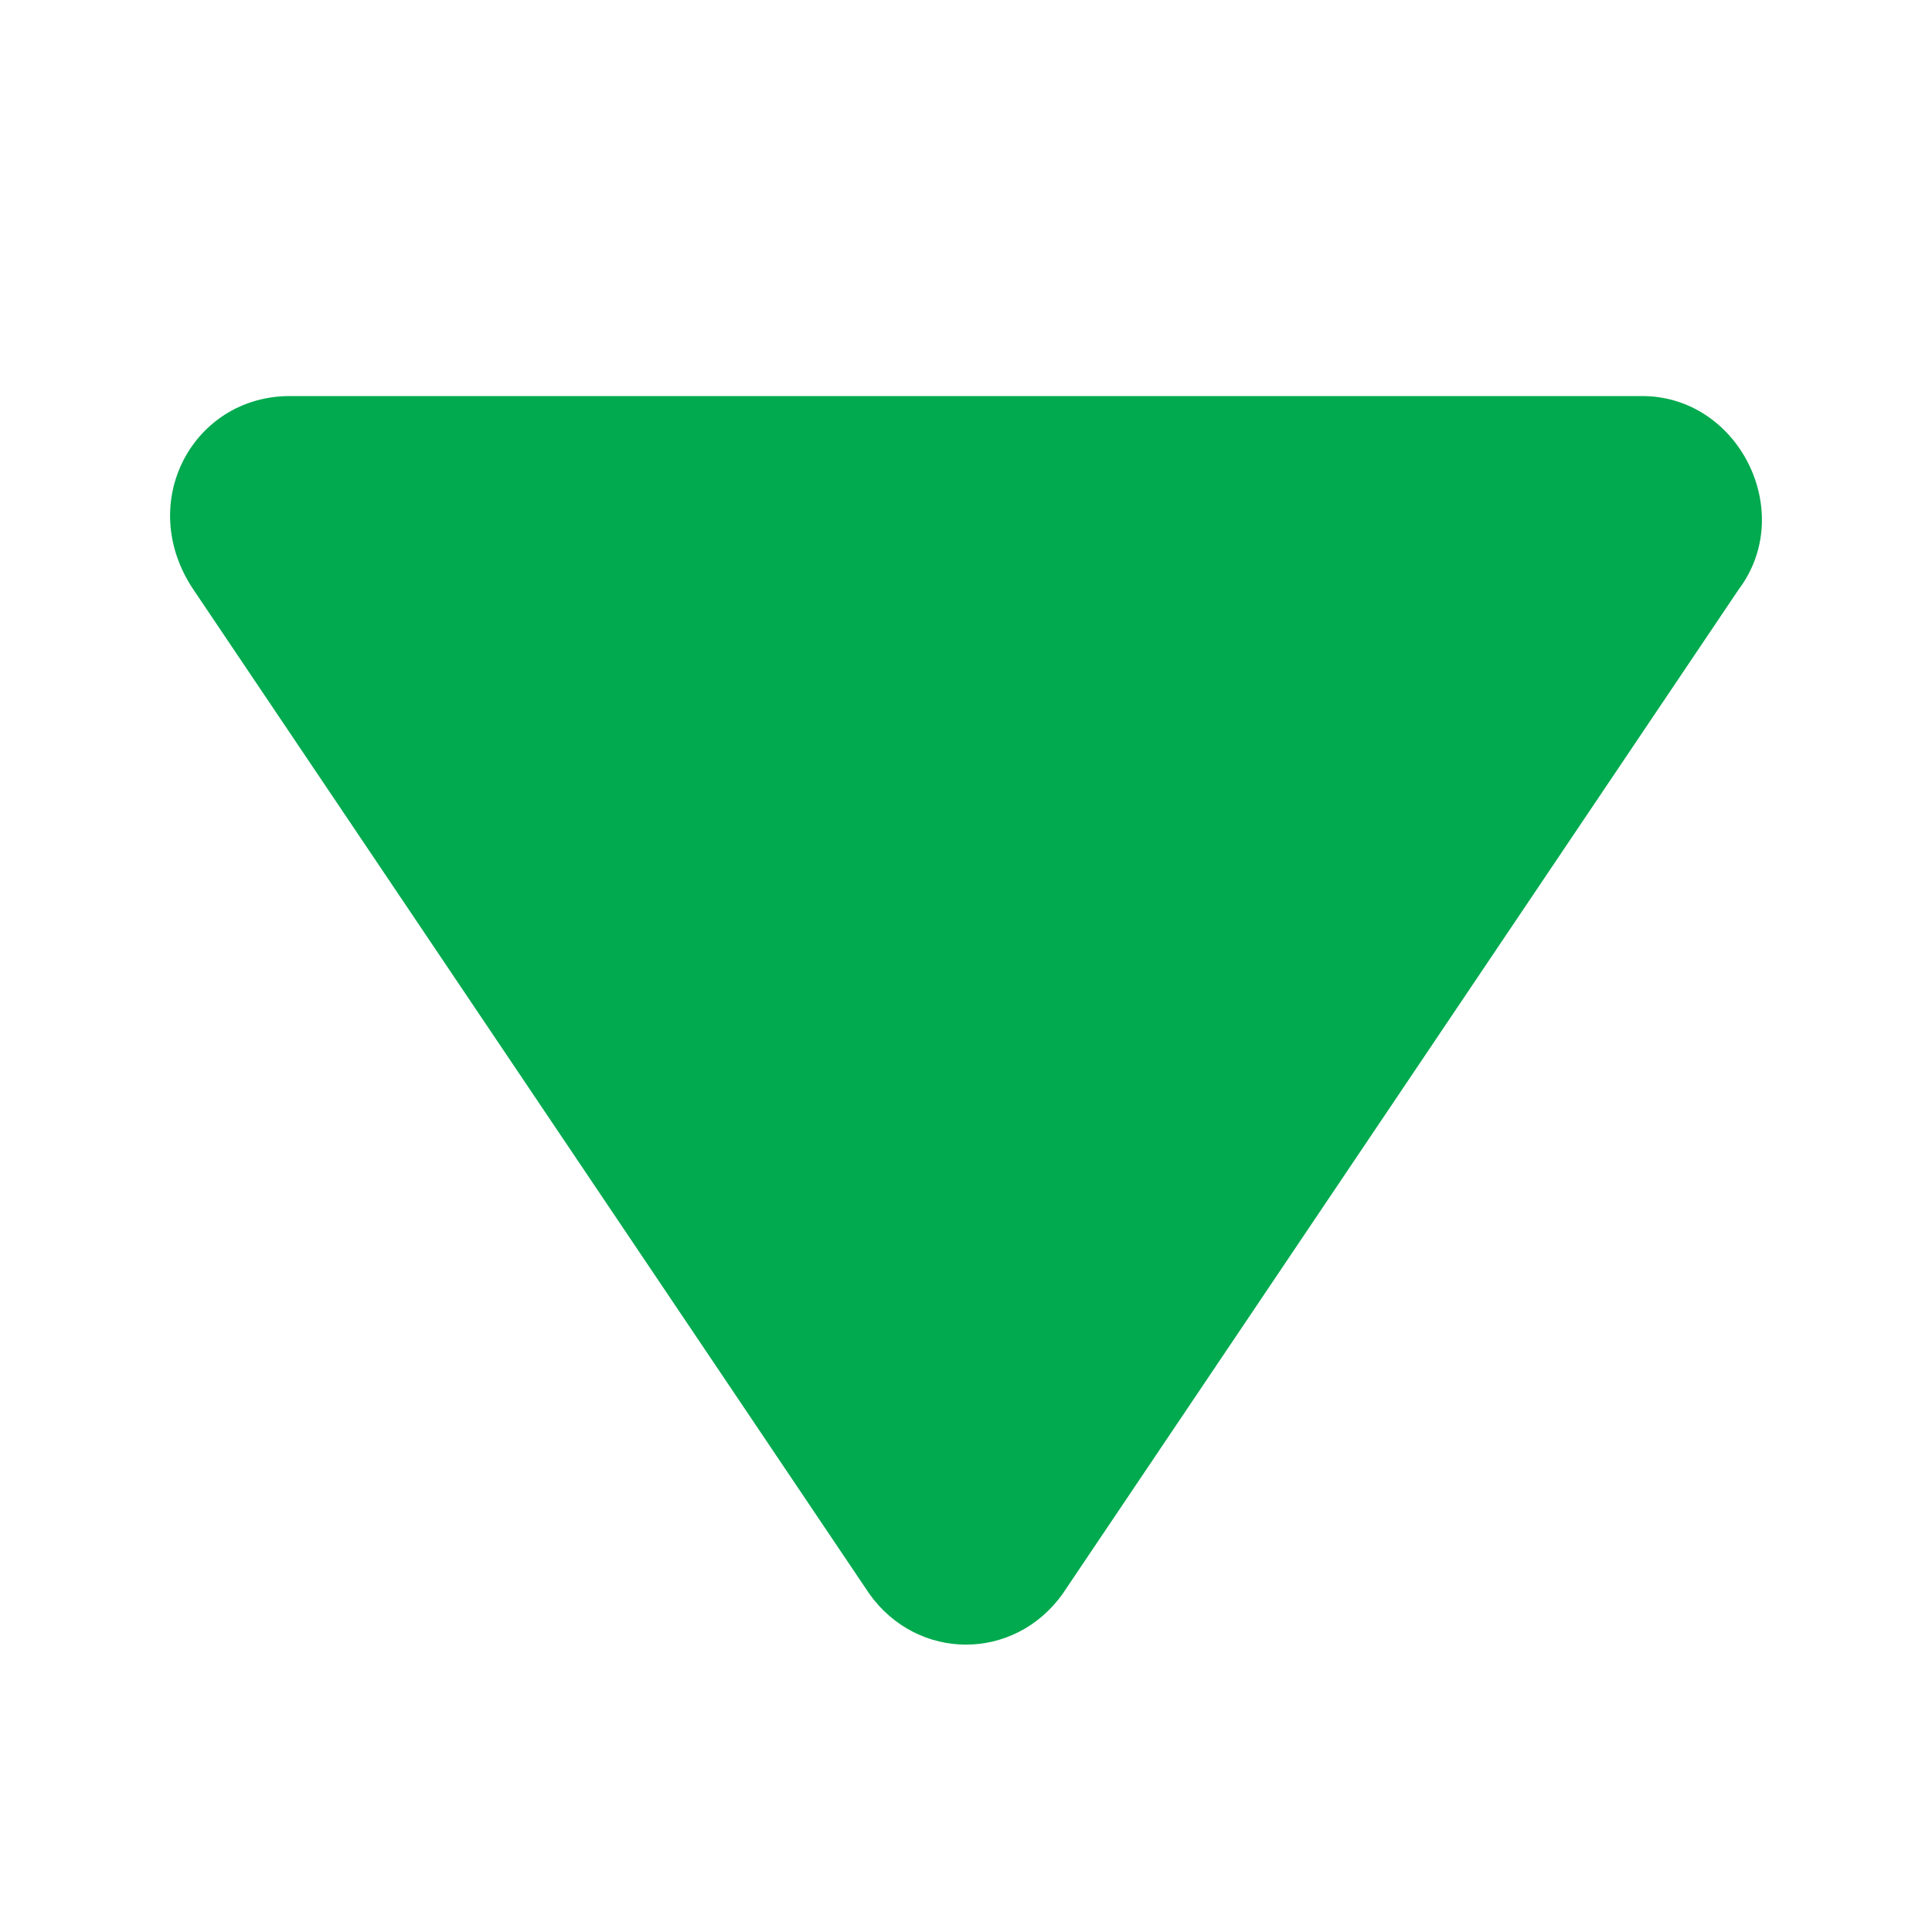 <?xml version="1.0" encoding="utf-8"?>
<!-- Generator: Adobe Illustrator 22.0.1, SVG Export Plug-In . SVG Version: 6.00 Build 0)  -->
<svg version="1.1" id="圖層_1" xmlns="http://www.w3.org/2000/svg" xmlns:xlink="http://www.w3.org/1999/xlink" x="0px" y="0px"
	 viewBox="0 0 20 20" style="enable-background:new 0 0 20 20;" xml:space="preserve">
<style type="text/css">
	.st0{fill:#01AA4F;}
</style>
<path class="st0" d="M11,16.5l7-10.4c0.6-0.8,0-2-1-2H3c-1,0-1.6,1.1-1,2l7,10.4C9.5,17.2,10.5,17.2,11,16.5z"/>
</svg>
